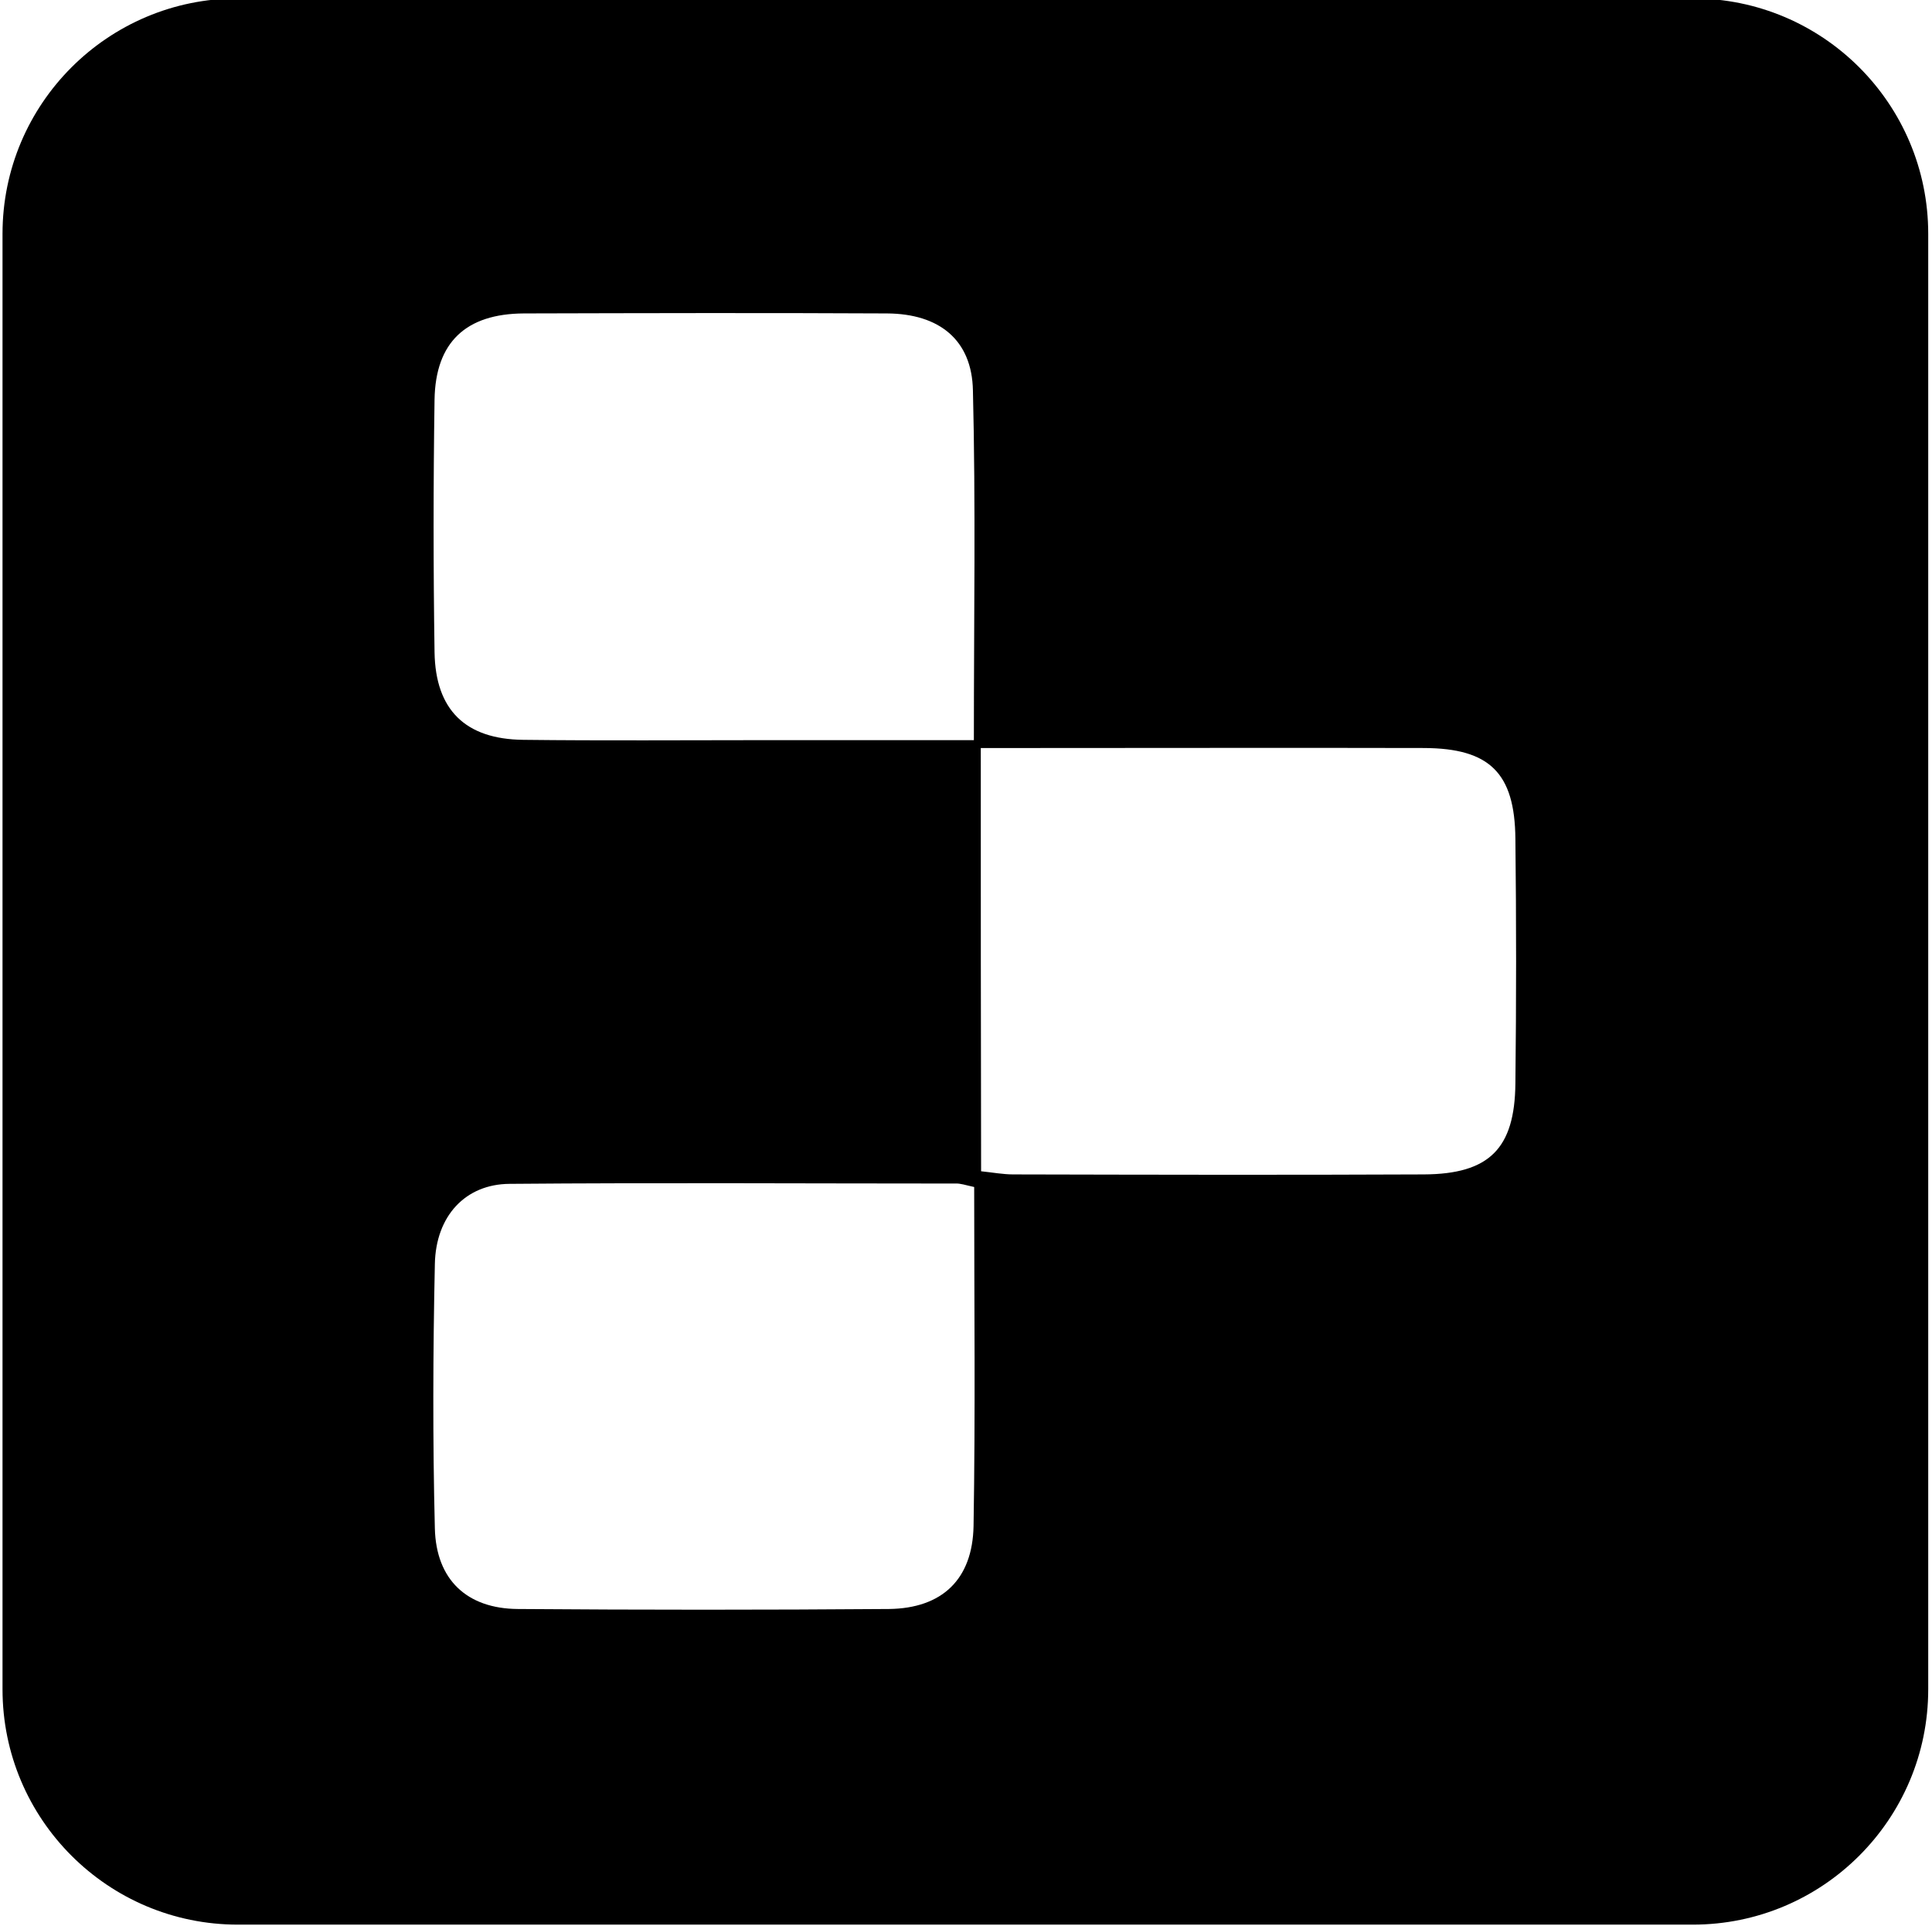<?xml version="1.0" encoding="utf-8"?>
<!-- Generator: Adobe Illustrator 27.0.1, SVG Export Plug-In . SVG Version: 6.00 Build 0)  -->
<svg version="1.1" id="Layer_1" xmlns:serif="http://www.serif.com/"
	 xmlns="http://www.w3.org/2000/svg" xmlns:xlink="http://www.w3.org/1999/xlink" x="0px" y="0px" viewBox="0 0 614 612"
	 style="enable-background:new 0 0 614 612;" xml:space="preserve">
<g>
	<path d="M538-0.5H75.6C34.3-0.5,0.8,33,0.8,74.3v462.5c0,41.3,33.5,74.8,74.8,74.8H538c41.3,0,74.8-33.5,74.8-74.8V74.3
		C612.8,33,579.3-0.5,538-0.5z M138.1,127c0.3-18.3,10-27.3,28.4-27.4c38.5-0.1,76.9-0.2,115.4,0c16.6,0.1,27,8.4,27.3,24.5
		c0.9,36.3,0.3,72.6,0.3,111.1c-23.3,0-45,0-66.7,0c-25.5,0-51,0.2-76.5-0.1c-18.4-0.2-27.9-9.5-28.2-27.8
		C137.7,180.5,137.7,153.8,138.1,127z M309.4,484.9c-0.3,17-10,26.2-26.9,26.4c-39.3,0.3-78.6,0.3-117.9,0
		c-16.2-0.1-26-9.3-26.4-25.6c-0.7-28-0.6-56,0-84c0.3-15.4,9.8-25.4,23.7-25.5c47.2-0.4,94.5-0.1,141.7-0.1c1.6-0.1,3.2,0.5,6,1.1
		C309.6,413.8,310,449.4,309.4,484.9z M481.6,344.3c-0.2,20.7-8.3,28.8-29.1,28.9c-43.5,0.2-87,0.1-130.5,0c-3.2,0-6.4-0.6-10.2-1
		c-0.1-44.4-0.1-88.2-0.1-134.5c6.4,0,12.1,0,17.9,0c41,0,82-0.1,123,0c20.8,0.1,28.8,7.9,29,28.8
		C481.9,292.4,481.9,318.4,481.6,344.3z"/>
</g>
</svg>
